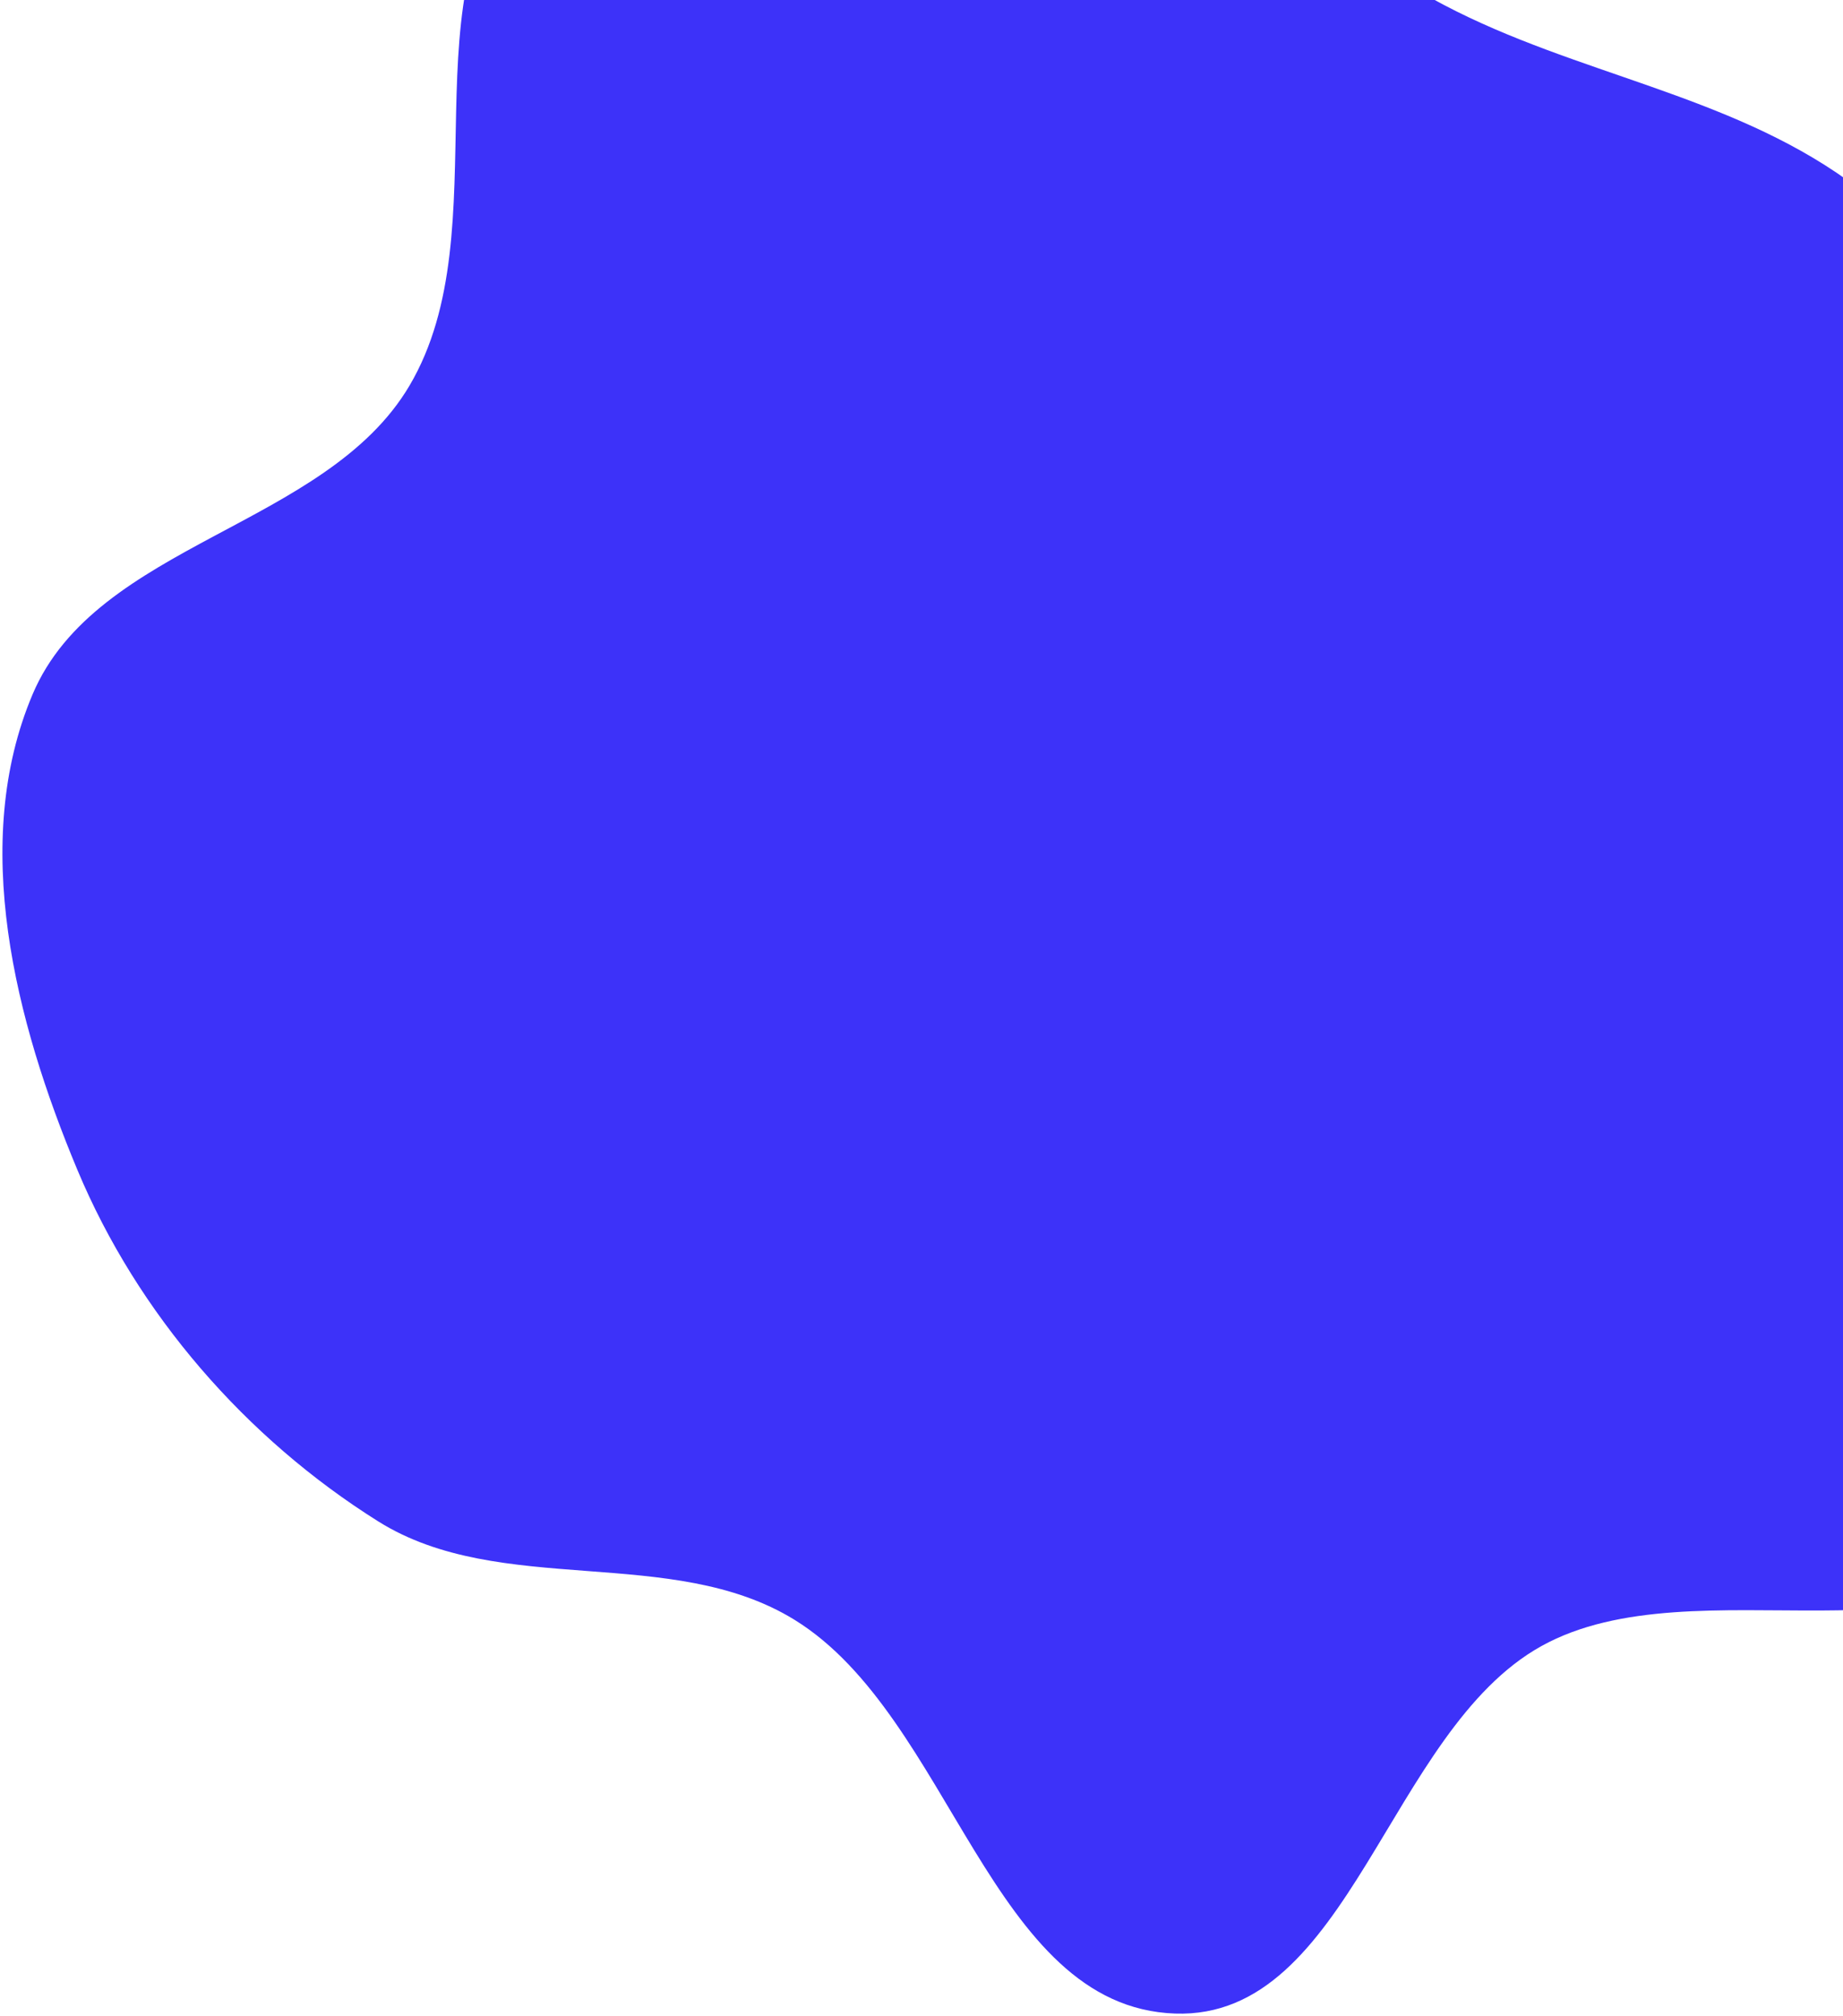 <svg width="489" height="535" viewBox="0 0 489 535" fill="none" xmlns="http://www.w3.org/2000/svg">
<path fill-rule="evenodd" clip-rule="evenodd" d="M108.628 102.37C133.361 60.571 106.435 -3.056 140.155 -38.01C171.744 -70.754 226.915 -74.076 271.828 -66.801C315.341 -59.753 344.182 -19.134 383.207 1.362C418.118 19.697 458.303 24.949 490.33 47.954C526.195 73.715 575.389 99.04 580.288 142.925C585.478 189.406 520.875 218.547 514.549 264.887C508.008 312.808 569.826 363.782 544.515 404.995C519.917 445.048 450.045 413.991 408.957 436.819C368.333 459.391 358.201 535.952 311.756 534.318C262.752 532.593 252.548 455.618 210.834 429.847C178.226 409.702 132.805 424.082 100.34 403.708C65.234 381.675 36.499 348.652 20.52 310.408C4.029 270.938 -8.035 223.634 8.648 184.244C25.66 144.075 86.414 139.912 108.628 102.37Z" fill="#3D32F9"/>
</svg>
